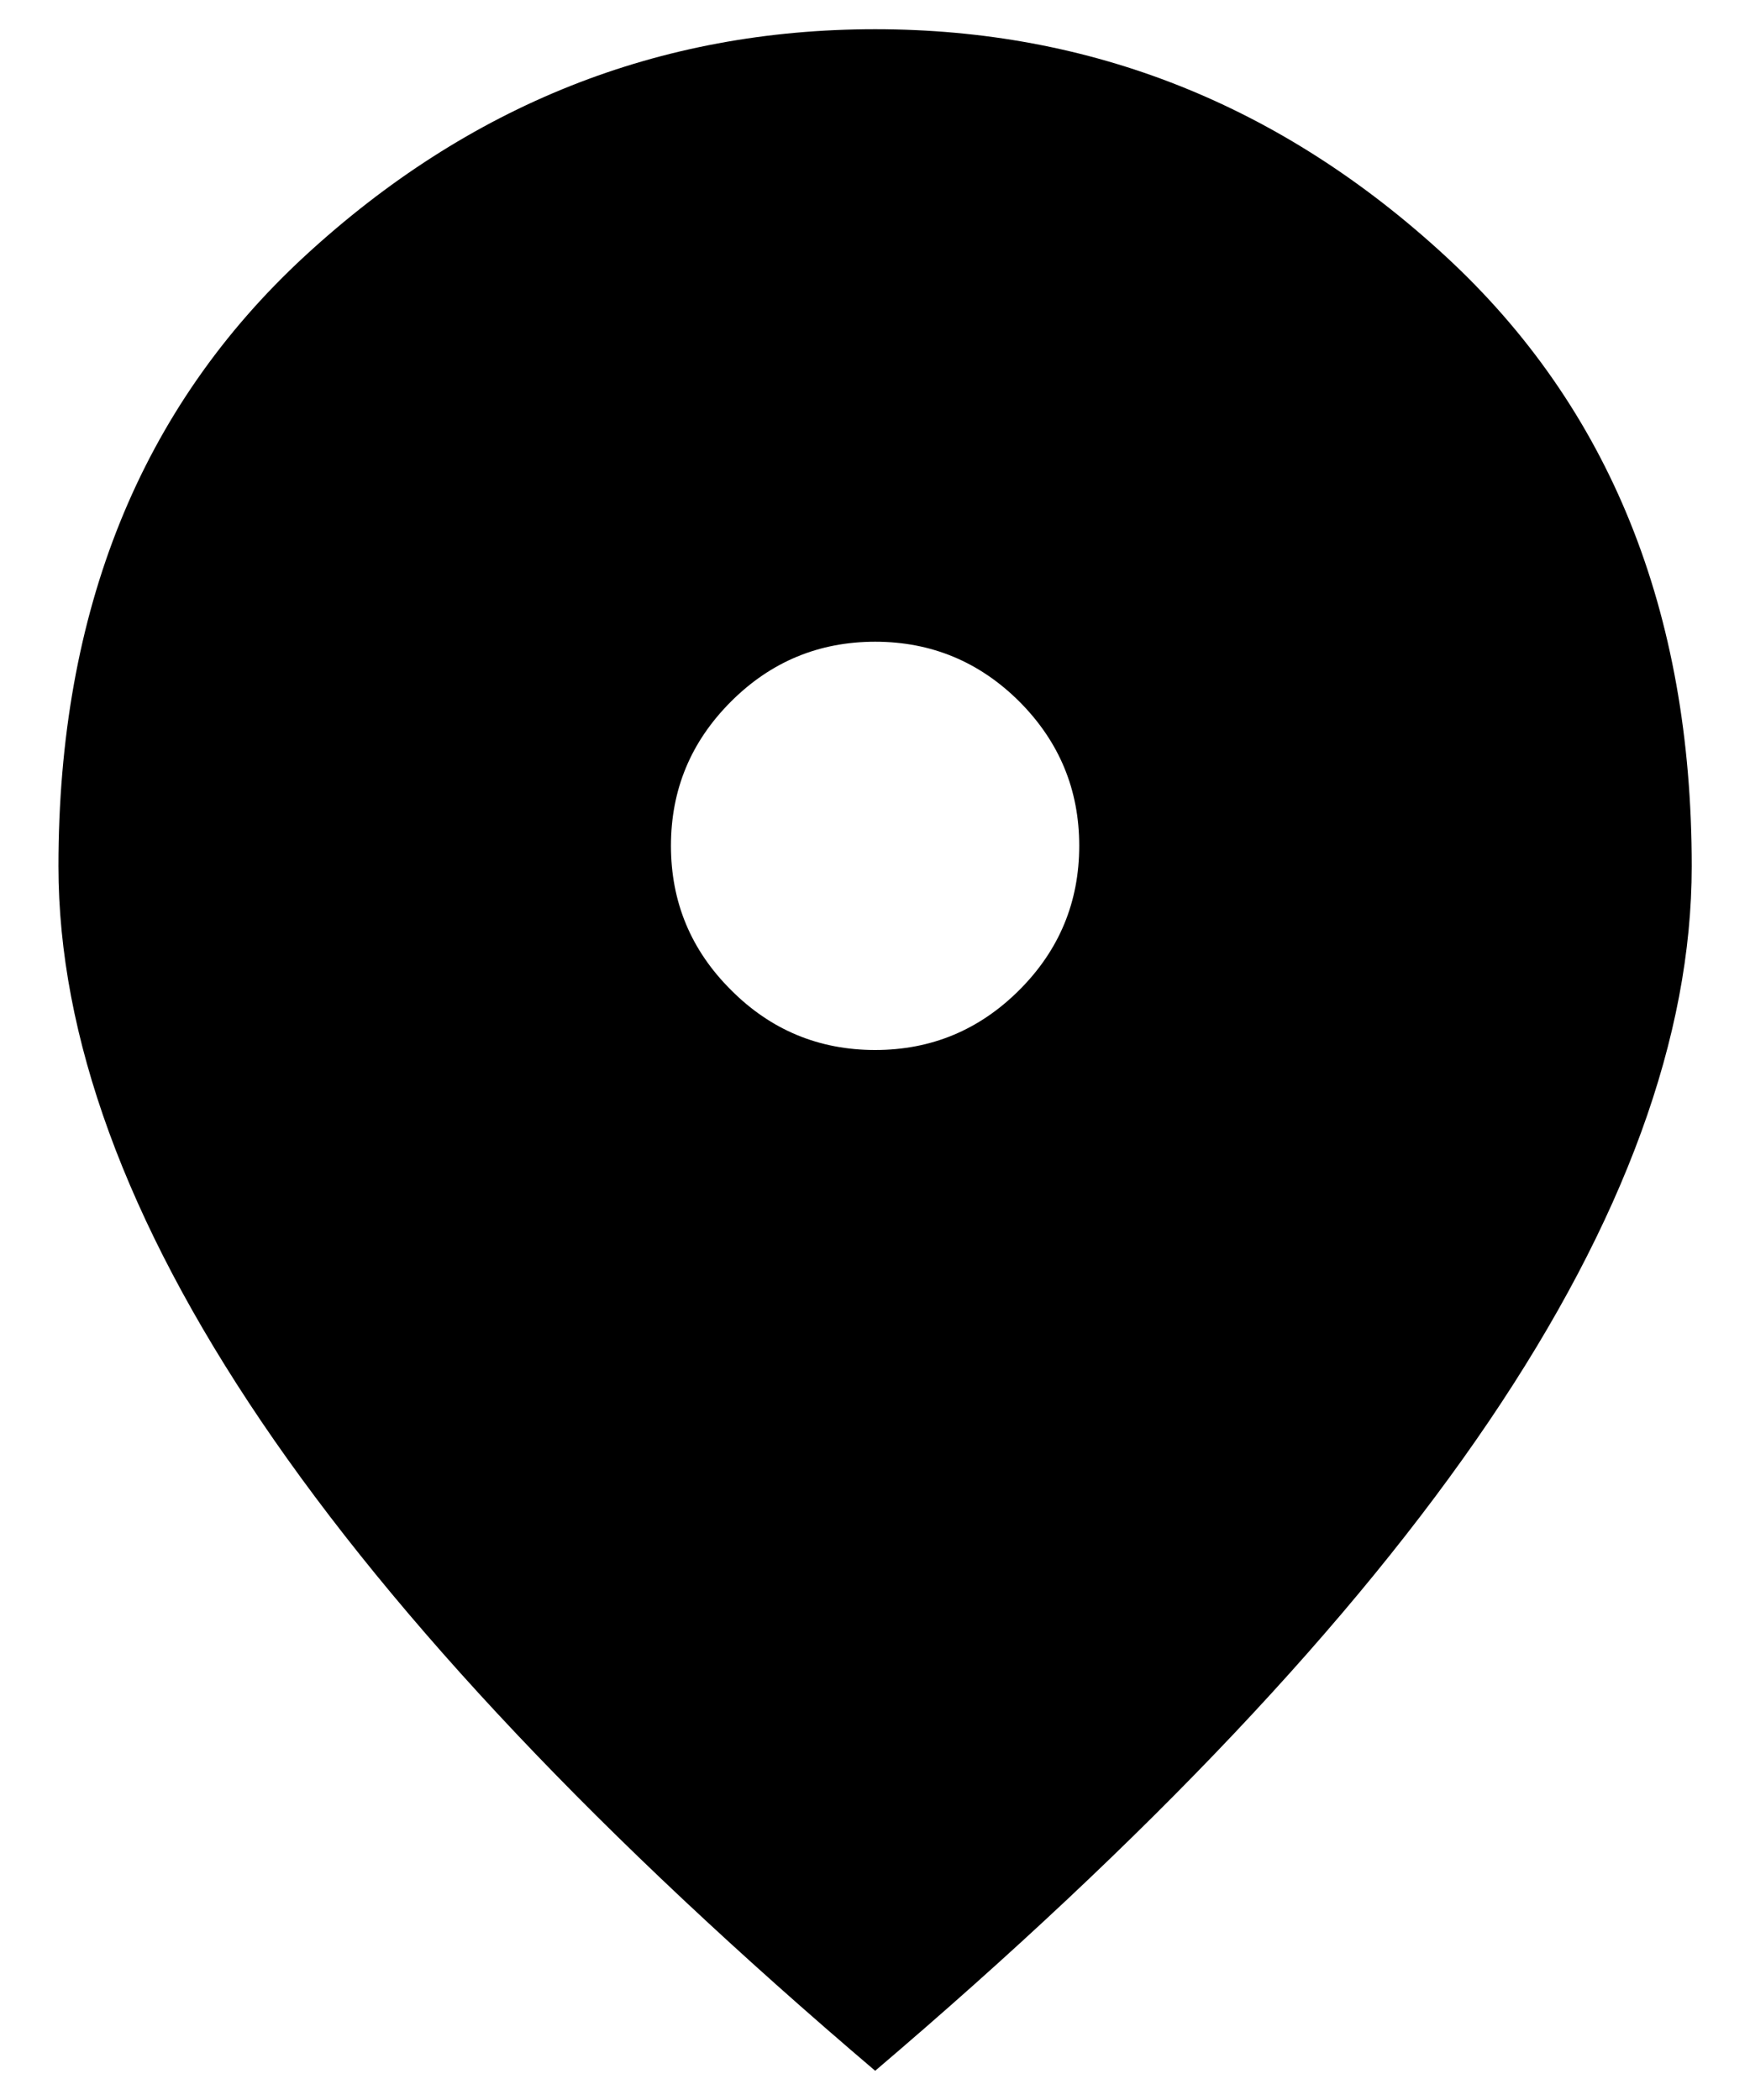 <svg width="10" height="12" viewBox="0 0 10 12" fill="none" xmlns="http://www.w3.org/2000/svg">
<path d="M5.001 6C5.321 6 5.596 5.886 5.825 5.657C6.053 5.429 6.167 5.154 6.167 4.833C6.167 4.512 6.053 4.238 5.825 4.009C5.596 3.781 5.321 3.667 5.001 3.667C4.68 3.667 4.405 3.781 4.177 4.009C3.948 4.238 3.834 4.512 3.834 4.833C3.834 5.154 3.948 5.429 4.177 5.657C4.405 5.886 4.68 6 5.001 6ZM5.001 11.833C3.435 10.501 2.266 9.264 1.493 8.122C0.72 6.979 0.334 5.922 0.334 4.95C0.334 3.491 0.803 2.33 1.741 1.464C2.679 0.599 3.766 0.167 5.001 0.167C6.235 0.167 7.322 0.599 8.26 1.464C9.198 2.33 9.667 3.491 9.667 4.95C9.667 5.922 9.281 6.979 8.508 8.122C7.735 9.264 6.566 10.501 5.001 11.833Z" fill="black"/>
</svg>
